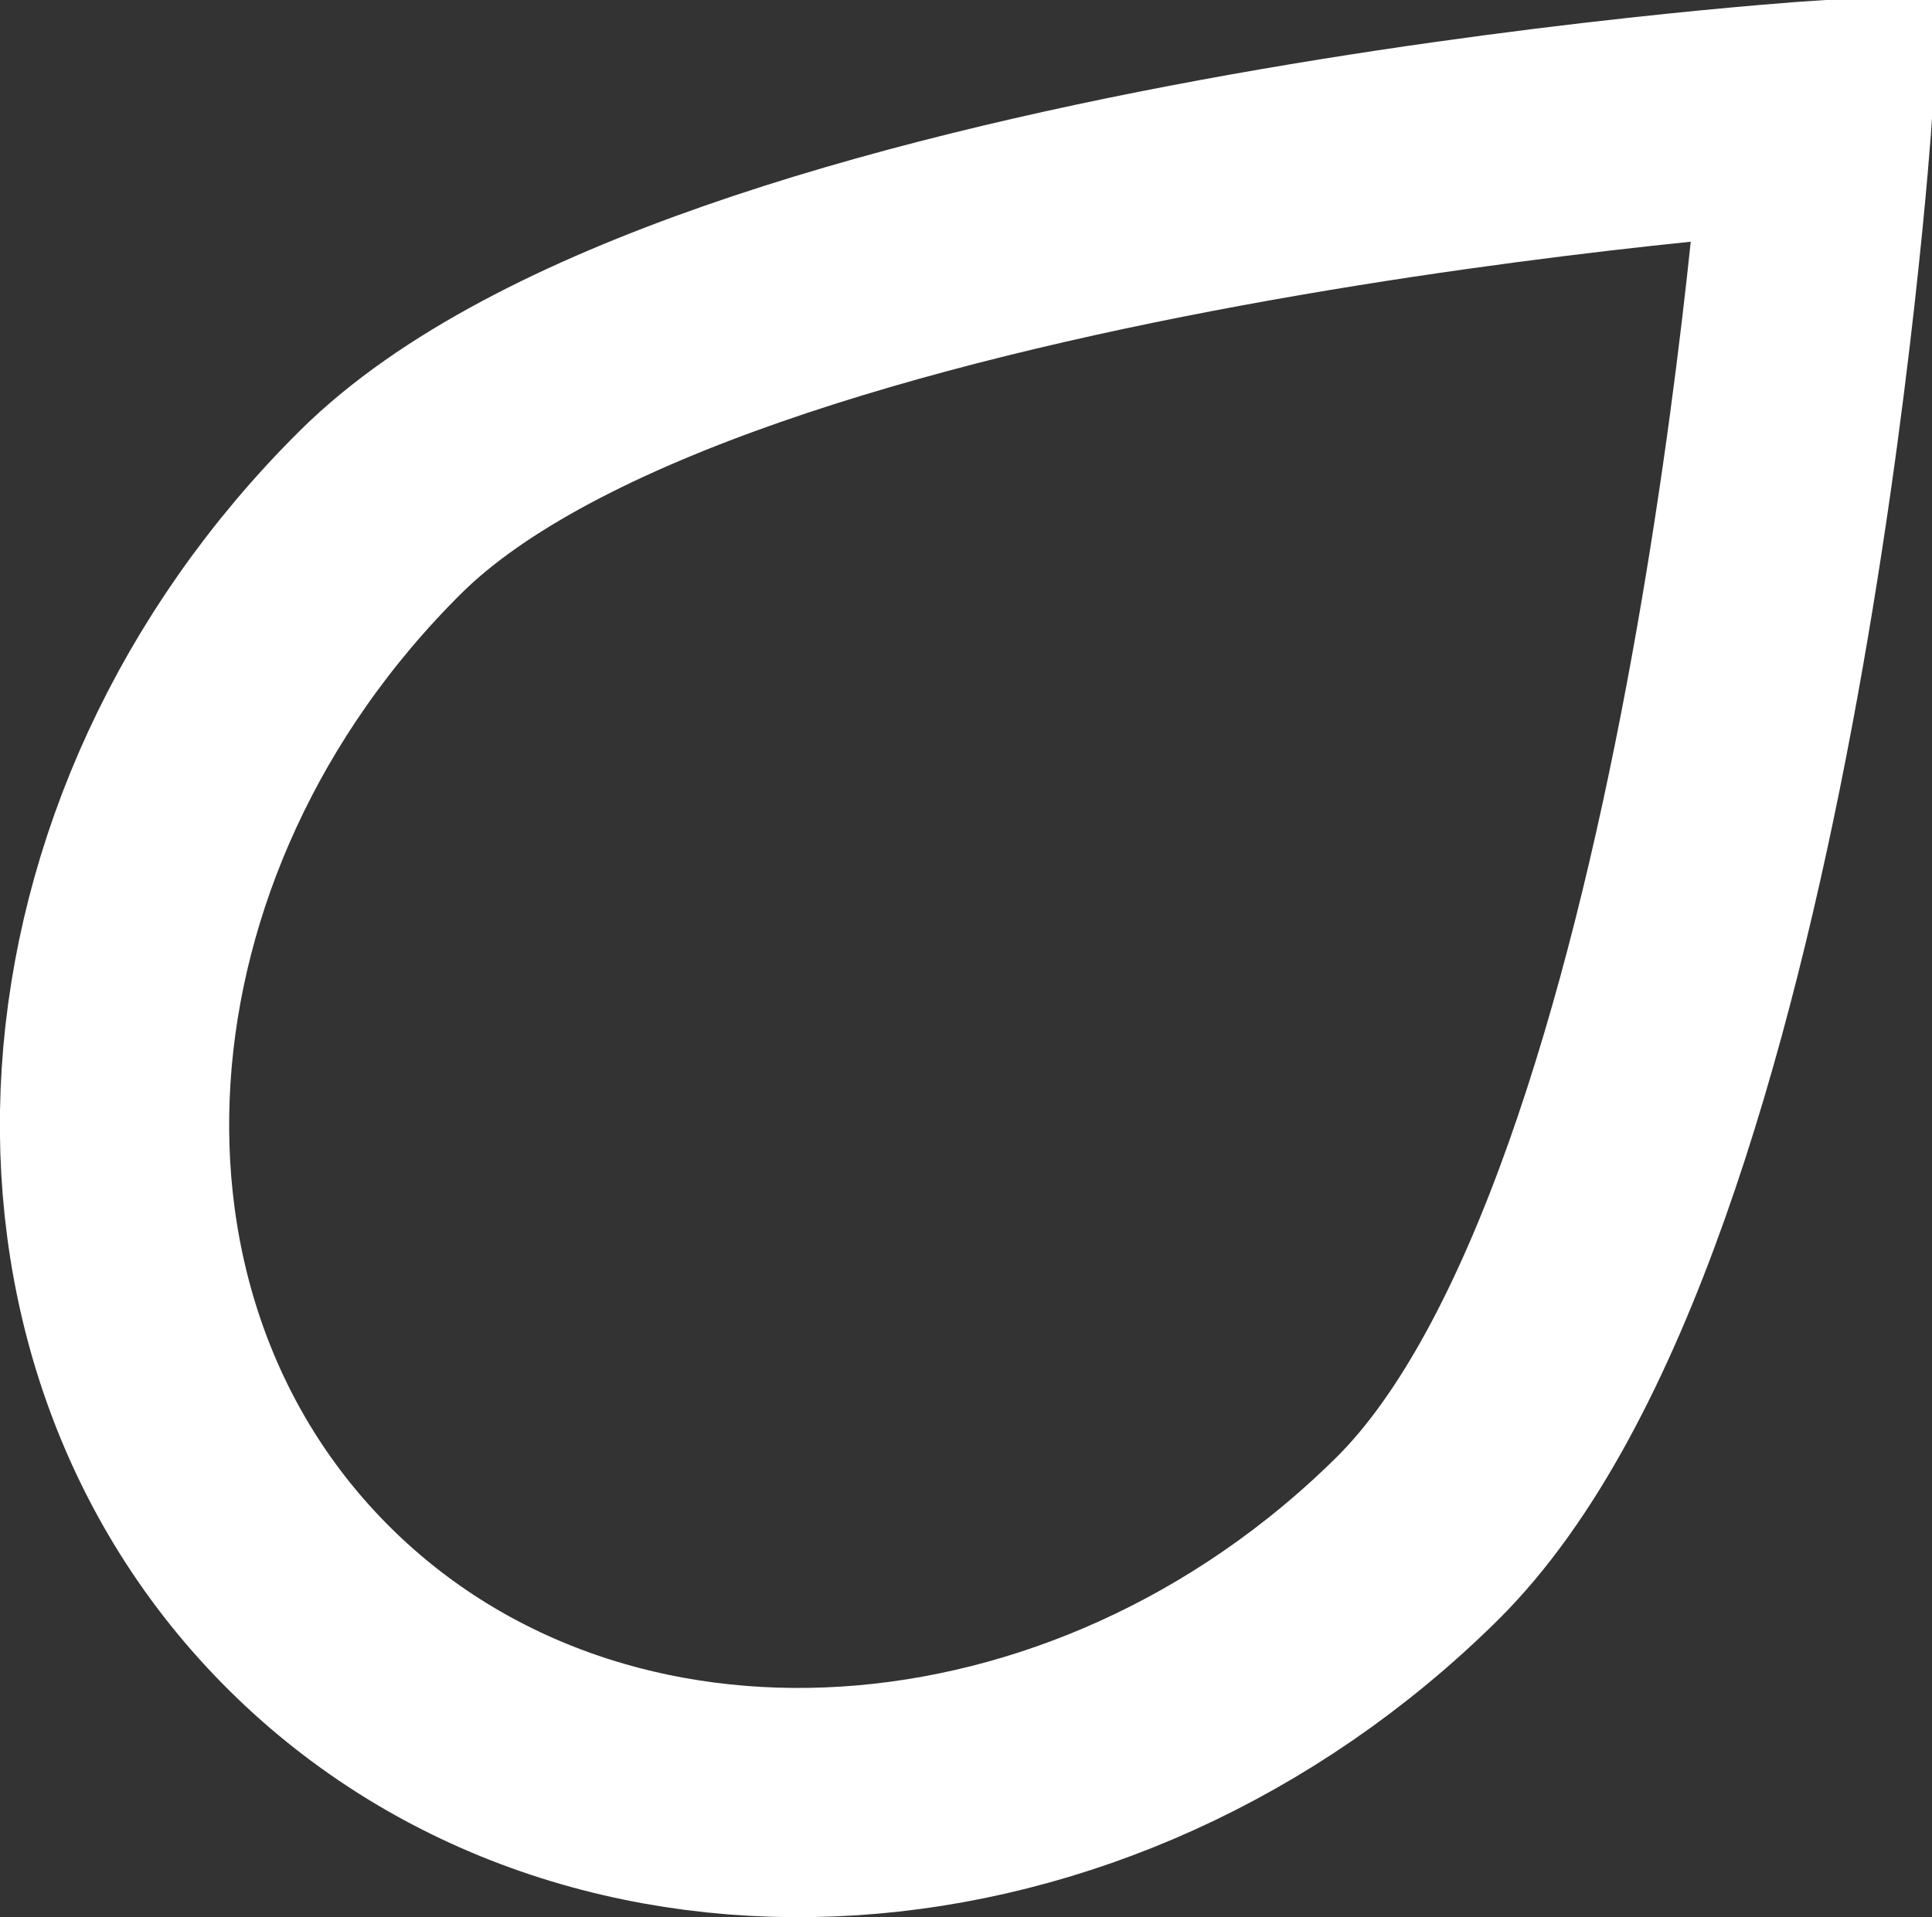 <svg xmlns="http://www.w3.org/2000/svg" width="25.281" height="25.09" viewBox="0 0 25.281 25.09">
  <rect x="0" y="0" width="25.281" height="25.09" fill="#333333" stroke="none"/>
  <defs>
    <style>
      .cls-1 {
        fill: none;
        stroke: #fff;
        stroke-width: 3px;
        fill-rule: evenodd;
      }
    </style>
  </defs>
  <path class="cls-1" d="M326,1516.95s-0.984,14.42-5.239,18.63-10.74,4.63-14.485.92-3.33-10.14.925-14.36S326,1516.95,326,1516.95Z" transform="translate(-302.219 -1515.44)"/>
</svg>
